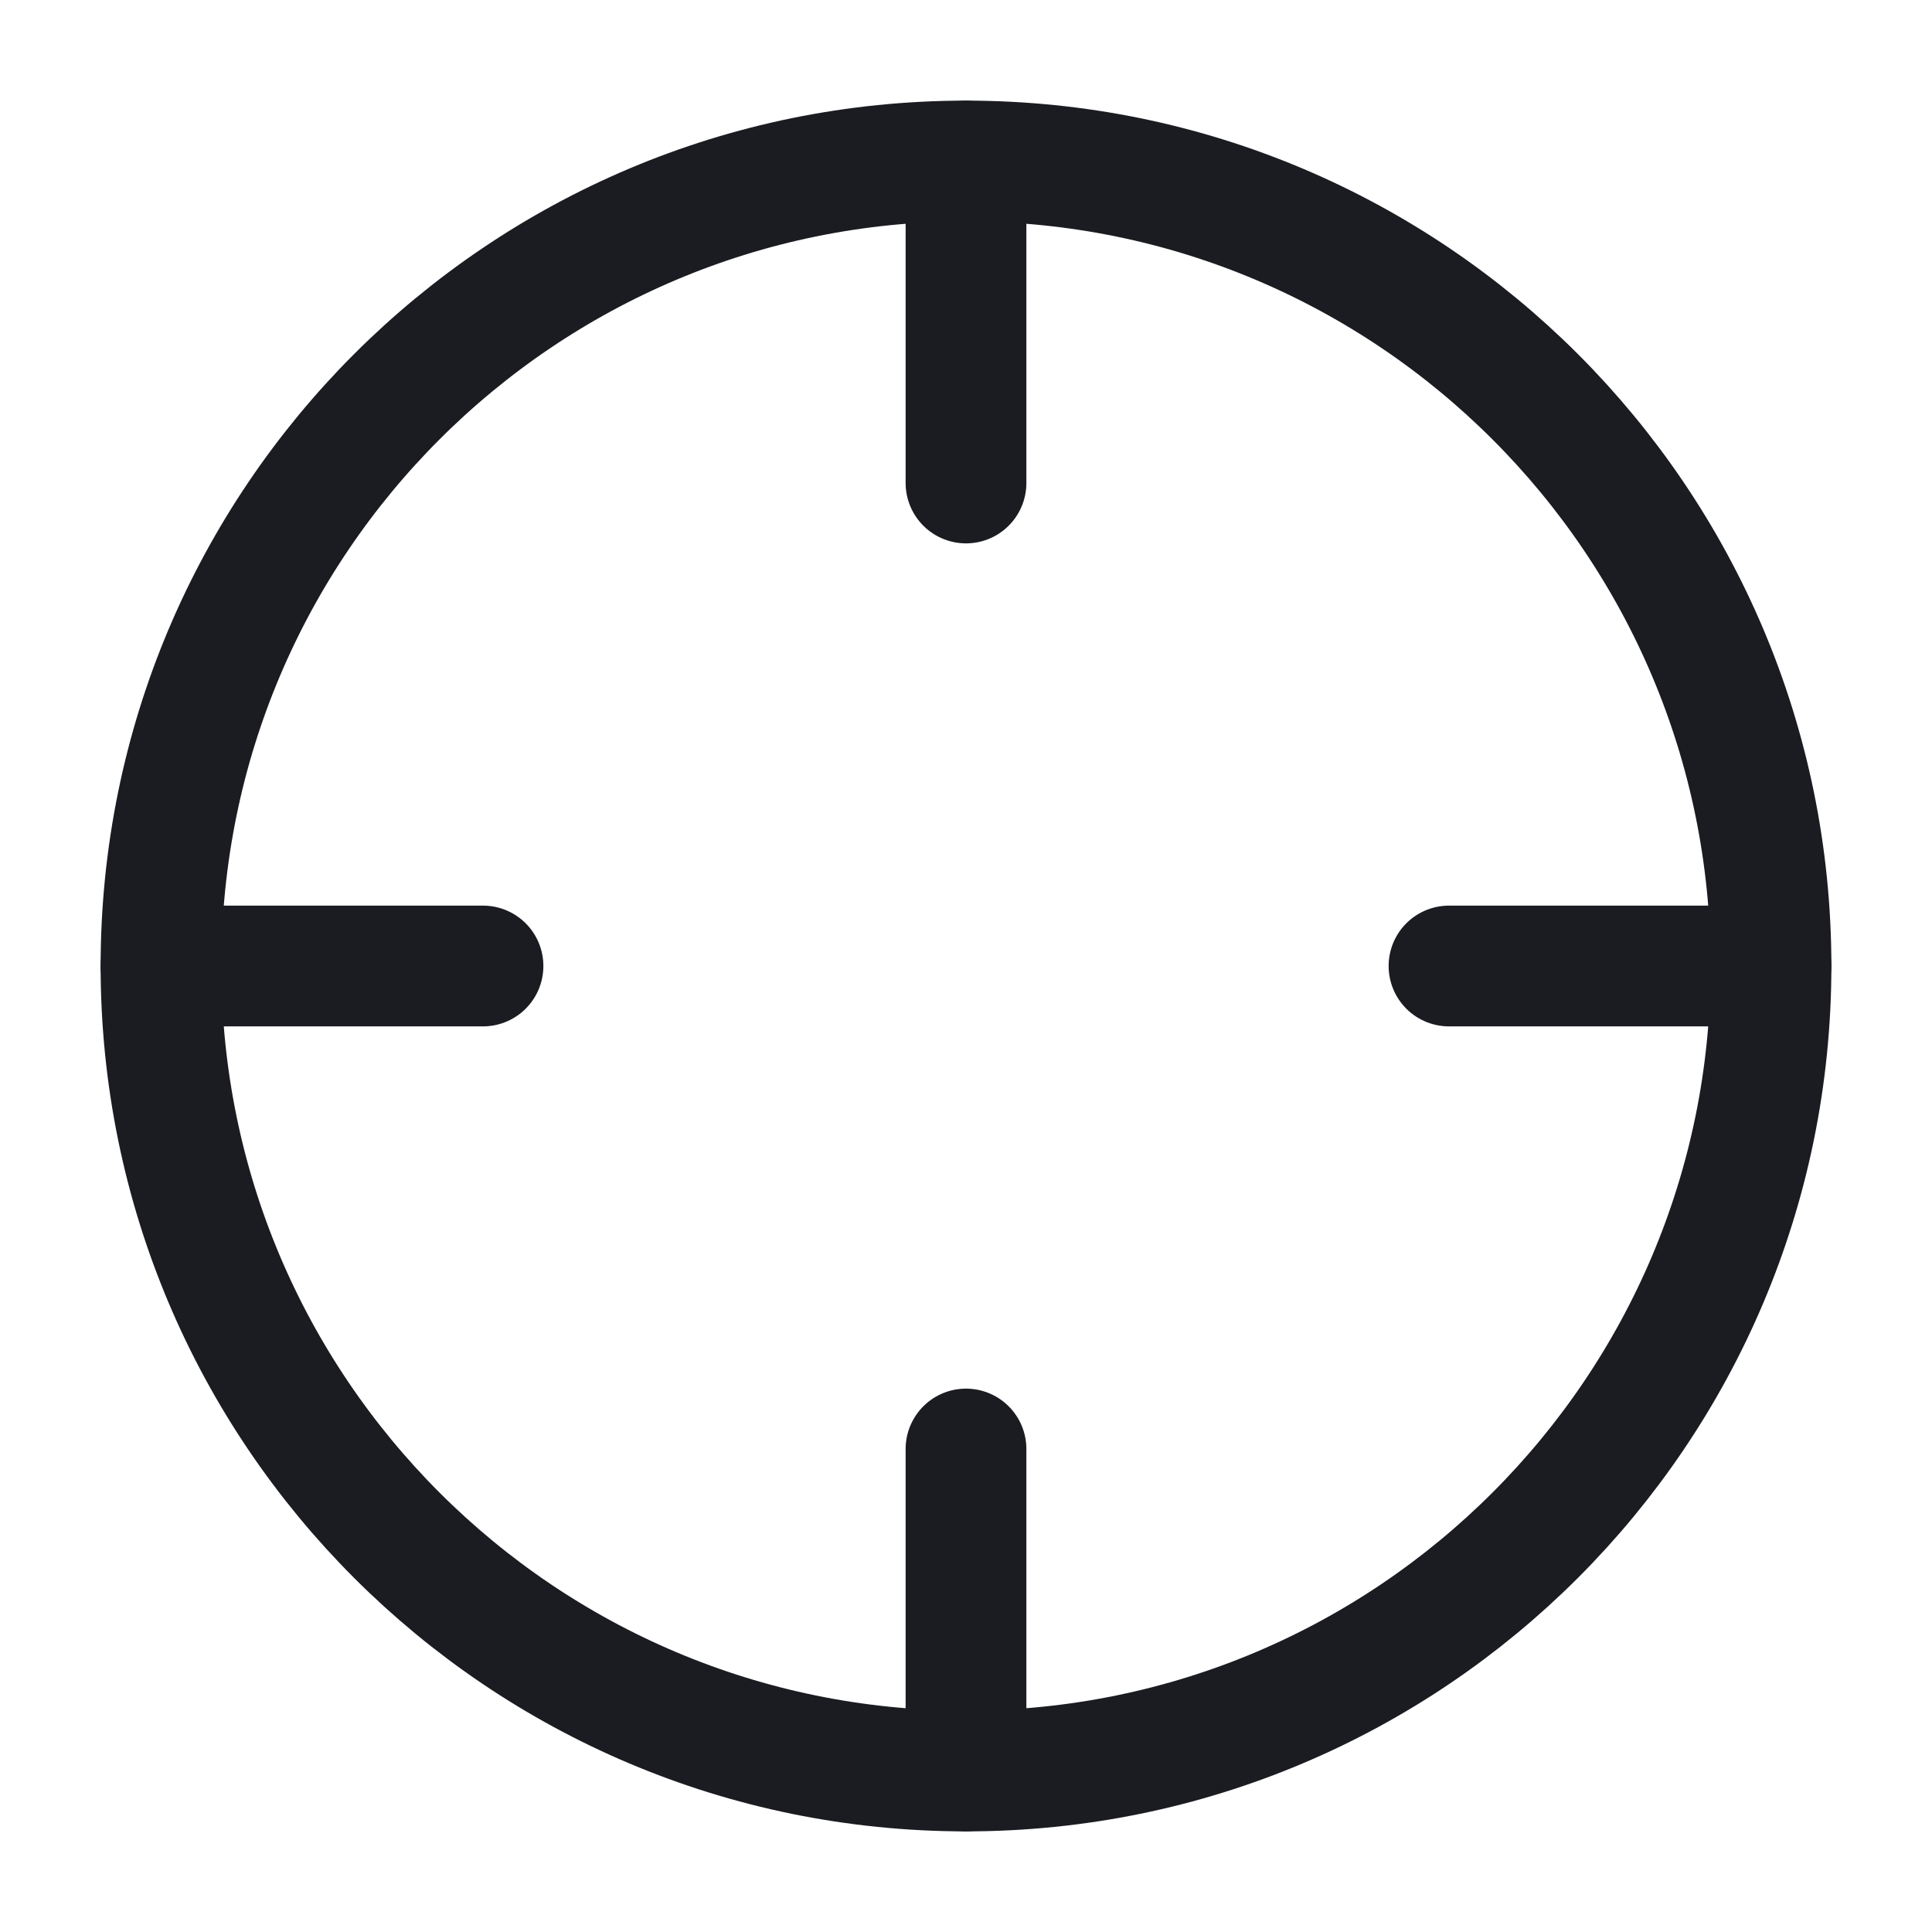 <svg width="24" height="24" viewBox="0 0 24 24" fill="none" xmlns="http://www.w3.org/2000/svg">
<path d="M12 22C17.523 22 22 17.523 22 12C22 6.477 17.523 2 12 2C6.477 2 2 6.477 2 12C2 17.523 6.477 22 12 22Z" stroke="#1A1C21" stroke-width="1.5" stroke-linecap="round" stroke-linejoin="round"/>
<path d="M12 22V18" stroke="#1A1C21" stroke-width="1.5" stroke-linecap="round" stroke-linejoin="round"/>
<path d="M22 12H18" stroke="#1A1C21" stroke-width="1.5" stroke-linecap="round" stroke-linejoin="round"/>
<path d="M6 12H2" stroke="#1A1C21" stroke-width="1.5" stroke-linecap="round" stroke-linejoin="round"/>
<path d="M12 6V2" stroke="#1A1C21" stroke-width="1.5" stroke-linecap="round" stroke-linejoin="round"/>
</svg>

